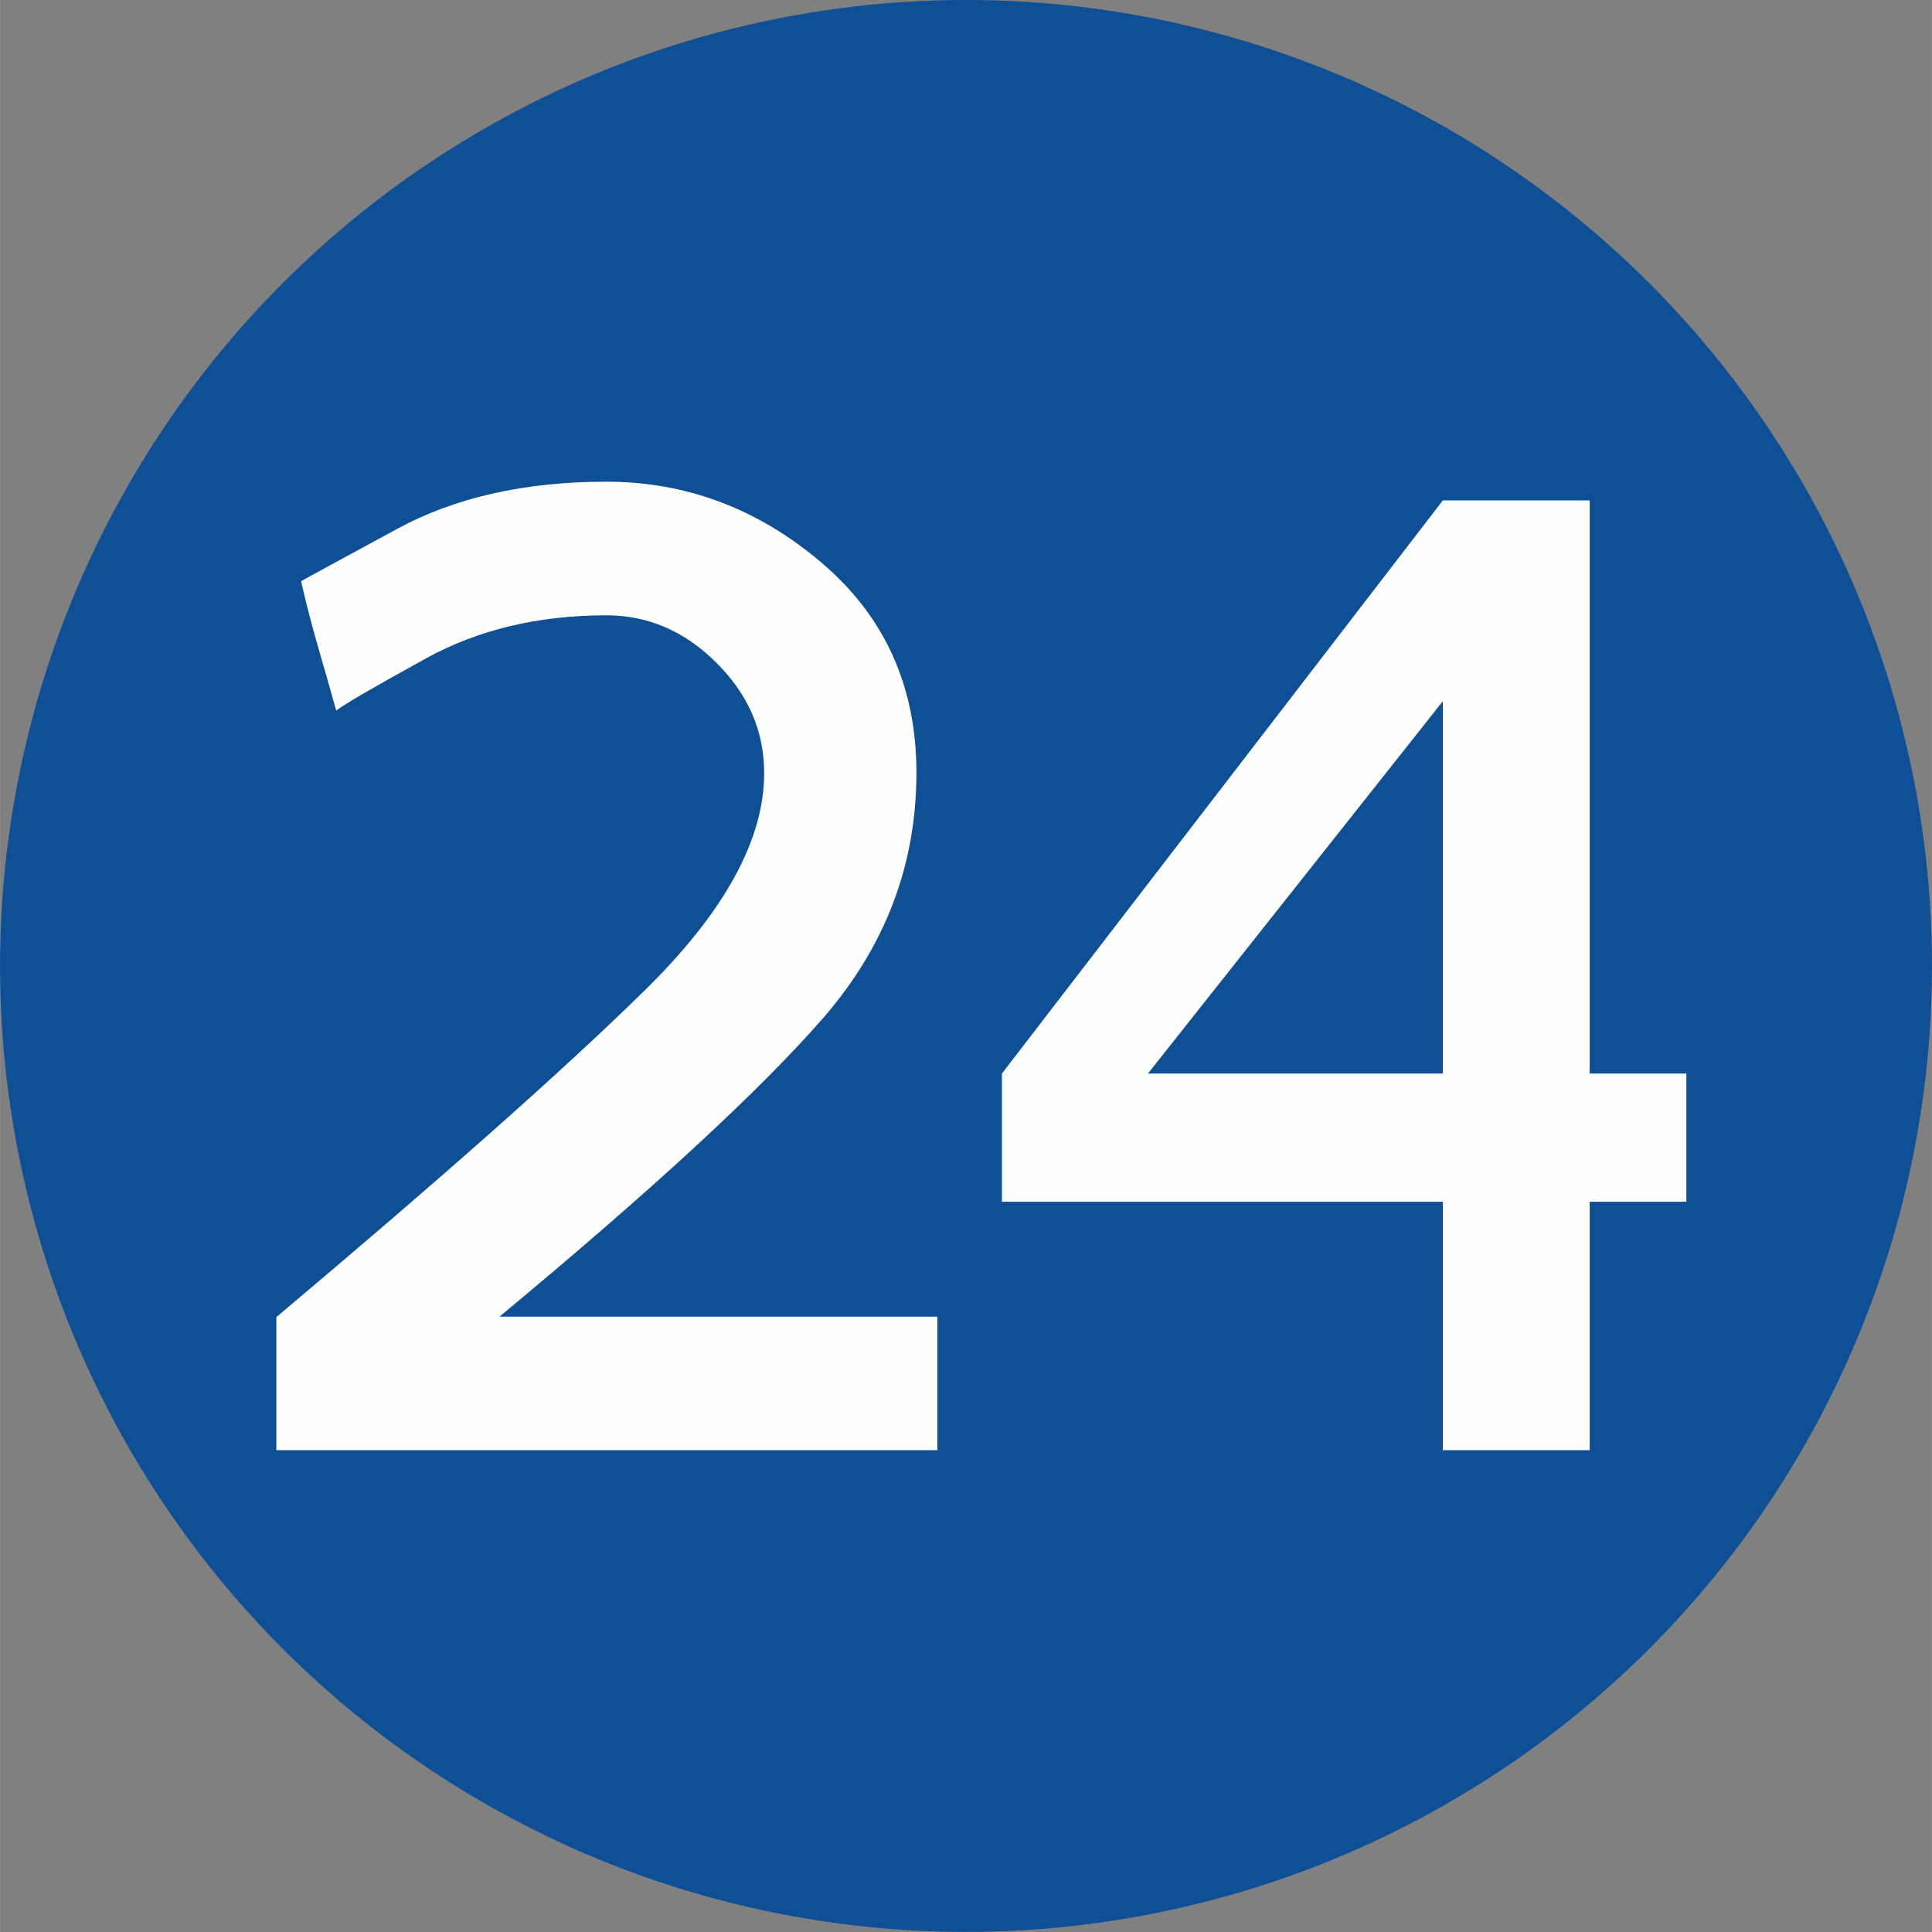 <?xml version="1.0" encoding="UTF-8"?>
<!DOCTYPE svg PUBLIC "-//W3C//DTD SVG 1.1//EN" "http://www.w3.org/Graphics/SVG/1.1/DTD/svg11.dtd">
<!-- Creator: CorelDRAW 2019 (64-Bit) -->
<svg xmlns="http://www.w3.org/2000/svg" xml:space="preserve" width="591px" height="591px" version="1.1" style="shape-rendering:geometricPrecision; text-rendering:geometricPrecision; image-rendering:optimizeQuality; fill-rule:evenodd; clip-rule:evenodd"
viewBox="0 0 189.82 189.83"
 xmlns:xlink="http://www.w3.org/1999/xlink">
 <rect x="0" y="0" width="189.82" height="189.83" fill="#808080" stroke="none"/>
 <defs>
  <style type="text/css">
   <![CDATA[
    .fil0 {fill:#0E4F95}
    .fil1 {fill:#FEFEFE;fill-rule:nonzero}
   ]]>
  </style>
 </defs>
 <g id="Layer_x0020_1">
  <g id="_2527393654512">
   <circle class="fil0" cx="94.91" cy="94.91" r="94.91"/>
  </g>
  <path class="fil1" d="M27.15 142.49l0 -13.08c16.14,-13.58 28.18,-24.24 36.07,-31.98 7.9,-7.72 11.86,-14.88 11.86,-21.46 0,-4.11 -1.55,-7.72 -4.68,-10.83 -3.11,-3.13 -6.74,-4.68 -10.83,-4.68 -6.67,0 -12.56,1.4 -17.7,4.22 -5.12,2.82 -8.07,4.53 -8.84,5.14 -0.59,-2.14 -1.2,-4.24 -1.79,-6.28 -0.59,-2.05 -1.16,-4.2 -1.66,-6.43 0.59,-0.35 3.74,-2.05 9.43,-5.14 5.66,-3.08 12.53,-4.64 20.56,-4.64 7.85,0 14.9,2.65 21.13,7.94 6.24,5.3 9.34,12.19 9.34,20.65 0,9.06 -3.06,17.11 -9.21,24.16 -6.14,7.04 -16.73,16.82 -31.76,29.29l43.03 0 0 13.12 -64.95 0z"/>
  <path id="1" class="fil1" d="M98.44 118.08l0 -12.6 43.32 -56.31 14.43 0 0 56.31 9.5 0 0 12.6 -9.5 0 0 24.41 -14.43 0 0 -24.41 -43.32 0zm14.35 -12.6l28.97 0 0 -36.58 -28.97 36.58z"/>
 </g>
</svg>
